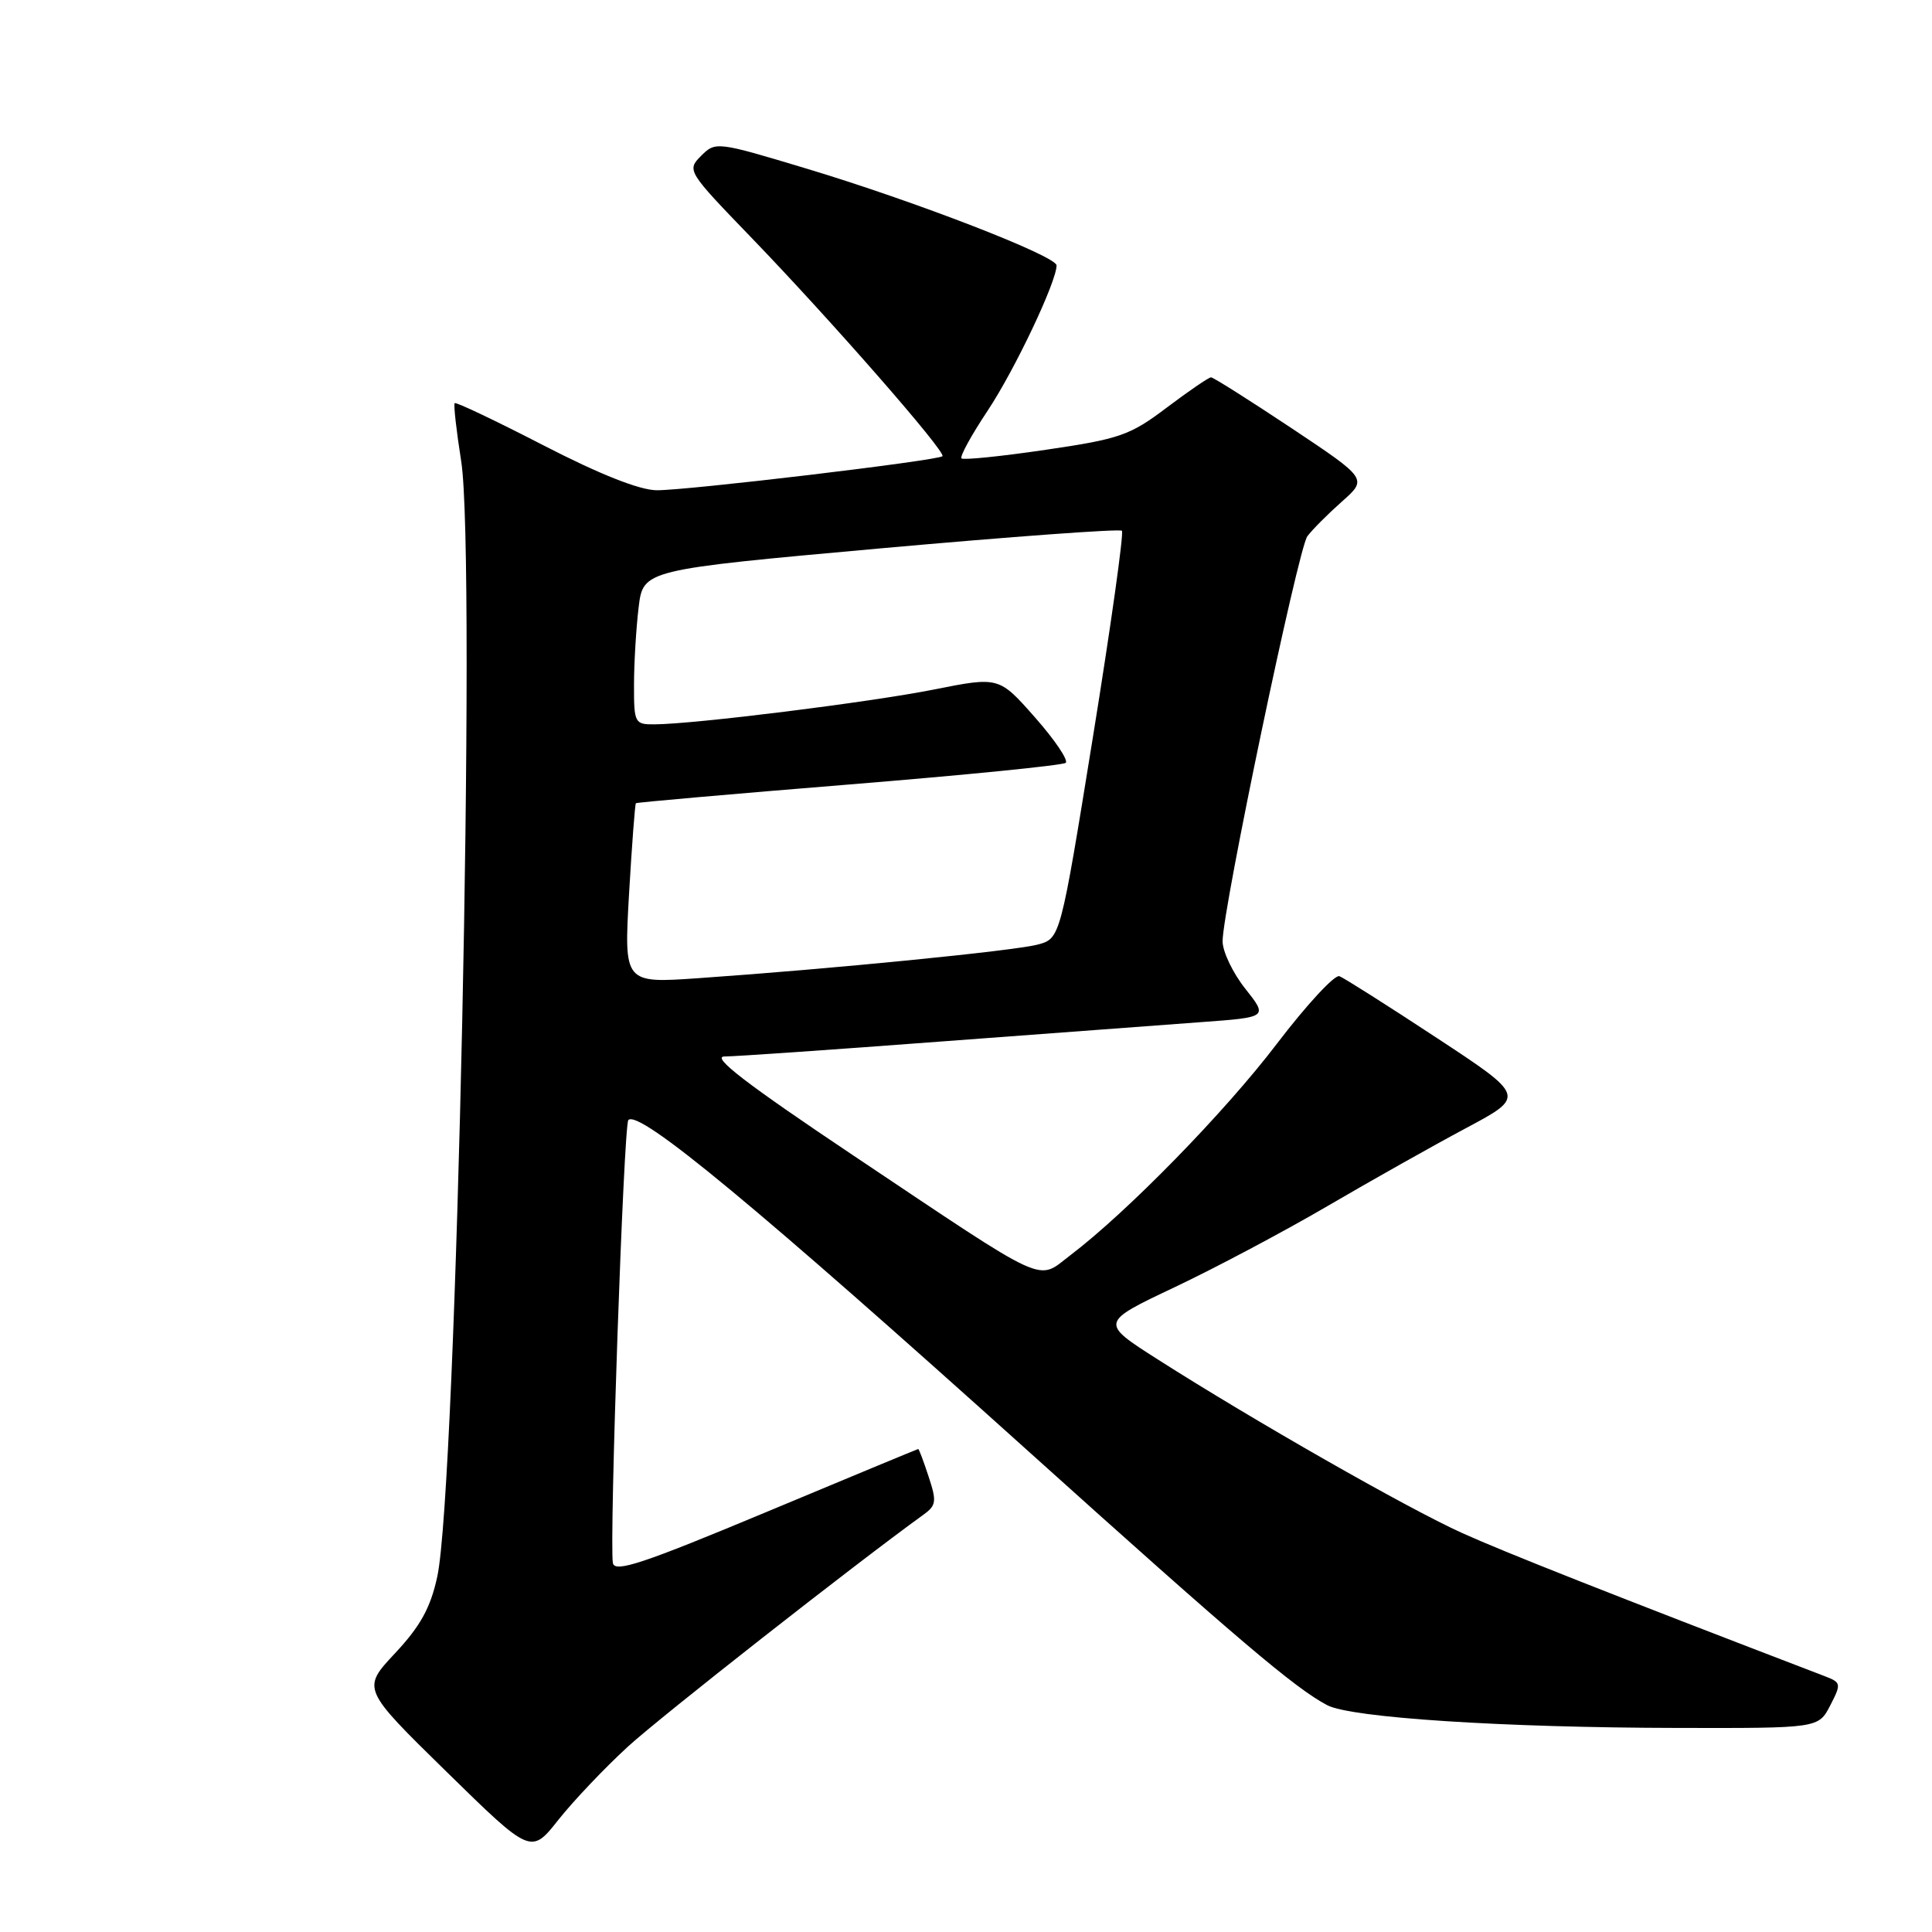 <?xml version="1.0" encoding="UTF-8" standalone="no"?>
<!DOCTYPE svg PUBLIC "-//W3C//DTD SVG 1.1//EN" "http://www.w3.org/Graphics/SVG/1.1/DTD/svg11.dtd" >
<svg xmlns="http://www.w3.org/2000/svg" xmlns:xlink="http://www.w3.org/1999/xlink" version="1.1" viewBox="0 0 256 256">
 <g >
 <path fill="currentColor"
d=" M 83.24 231.40 C 87.69 227.35 113.09 207.41 122.38 200.69 C 124.06 199.48 124.13 198.93 123.05 195.67 C 122.39 193.65 121.77 192.00 121.67 192.00 C 121.58 192.01 112.50 195.77 101.50 200.37 C 85.22 207.17 81.45 208.43 81.21 207.11 C 80.72 204.31 82.64 149.03 83.26 148.41 C 84.68 146.99 100.28 159.91 136.50 192.51 C 163.89 217.16 171.61 223.72 175.87 225.95 C 179.02 227.61 199.17 228.92 222.22 228.96 C 240.95 229.00 240.95 229.00 242.51 225.99 C 244.00 223.10 243.97 222.94 241.78 222.10 C 213.50 211.26 199.23 205.62 193.71 203.12 C 186.46 199.84 166.08 188.21 153.44 180.15 C 145.75 175.25 145.75 175.25 155.63 170.57 C 161.06 168.00 170.19 163.15 175.92 159.80 C 181.65 156.45 189.89 151.81 194.24 149.49 C 202.15 145.27 202.15 145.27 190.38 137.53 C 183.91 133.27 178.10 129.59 177.48 129.35 C 176.86 129.11 173.14 133.13 169.22 138.27 C 162.33 147.33 149.37 160.60 141.82 166.33 C 137.32 169.75 139.32 170.67 113.00 153.06 C 98.90 143.62 94.19 140.00 96.00 139.99 C 97.38 139.99 110.20 139.10 124.50 138.02 C 138.80 136.95 154.44 135.78 159.25 135.43 C 168.00 134.79 168.00 134.79 165.00 131.00 C 163.35 128.92 162.00 126.09 162.00 124.72 C 162.00 120.50 172.00 72.72 173.23 71.06 C 173.87 70.20 175.92 68.14 177.80 66.47 C 181.21 63.45 181.21 63.45 171.11 56.72 C 165.56 53.03 160.77 50.00 160.47 50.00 C 160.16 50.00 157.52 51.81 154.60 54.01 C 149.73 57.69 148.39 58.16 138.57 59.60 C 132.67 60.47 127.65 60.98 127.40 60.74 C 127.16 60.49 128.72 57.64 130.88 54.40 C 134.46 49.01 140.00 37.33 140.00 35.17 C 140.00 33.93 121.26 26.67 106.83 22.33 C 94.97 18.76 94.82 18.74 92.90 20.65 C 90.99 22.57 91.07 22.69 99.61 31.54 C 110.11 42.43 125.41 59.92 124.88 60.45 C 124.29 61.03 90.96 65.00 87.00 64.96 C 84.74 64.94 79.44 62.84 72.03 59.02 C 65.72 55.77 60.42 53.24 60.25 53.42 C 60.08 53.59 60.47 57.05 61.11 61.11 C 63.14 73.98 60.50 197.09 57.94 208.92 C 57.04 213.06 55.71 215.46 52.35 219.06 C 47.94 223.77 47.94 223.77 59.15 234.75 C 70.36 245.73 70.36 245.73 74.01 241.11 C 76.02 238.58 80.17 234.21 83.24 231.40 Z  M 83.35 118.47 C 83.73 111.96 84.14 106.54 84.26 106.43 C 84.39 106.32 97.10 105.20 112.50 103.95 C 127.90 102.70 140.82 101.41 141.21 101.08 C 141.60 100.75 139.77 98.04 137.15 95.07 C 132.37 89.65 132.37 89.65 123.73 91.37 C 115.20 93.06 92.11 95.94 86.75 95.98 C 84.10 96.00 84.00 95.82 84.01 90.75 C 84.01 87.86 84.29 83.25 84.62 80.50 C 85.22 75.50 85.22 75.50 116.69 72.66 C 134.00 71.11 148.39 70.05 148.66 70.33 C 148.93 70.60 147.21 82.87 144.83 97.59 C 140.50 124.36 140.50 124.36 137.50 125.16 C 134.41 125.99 110.07 128.40 92.59 129.61 C 82.68 130.30 82.68 130.30 83.35 118.47 Z "/>
</g>
</svg>